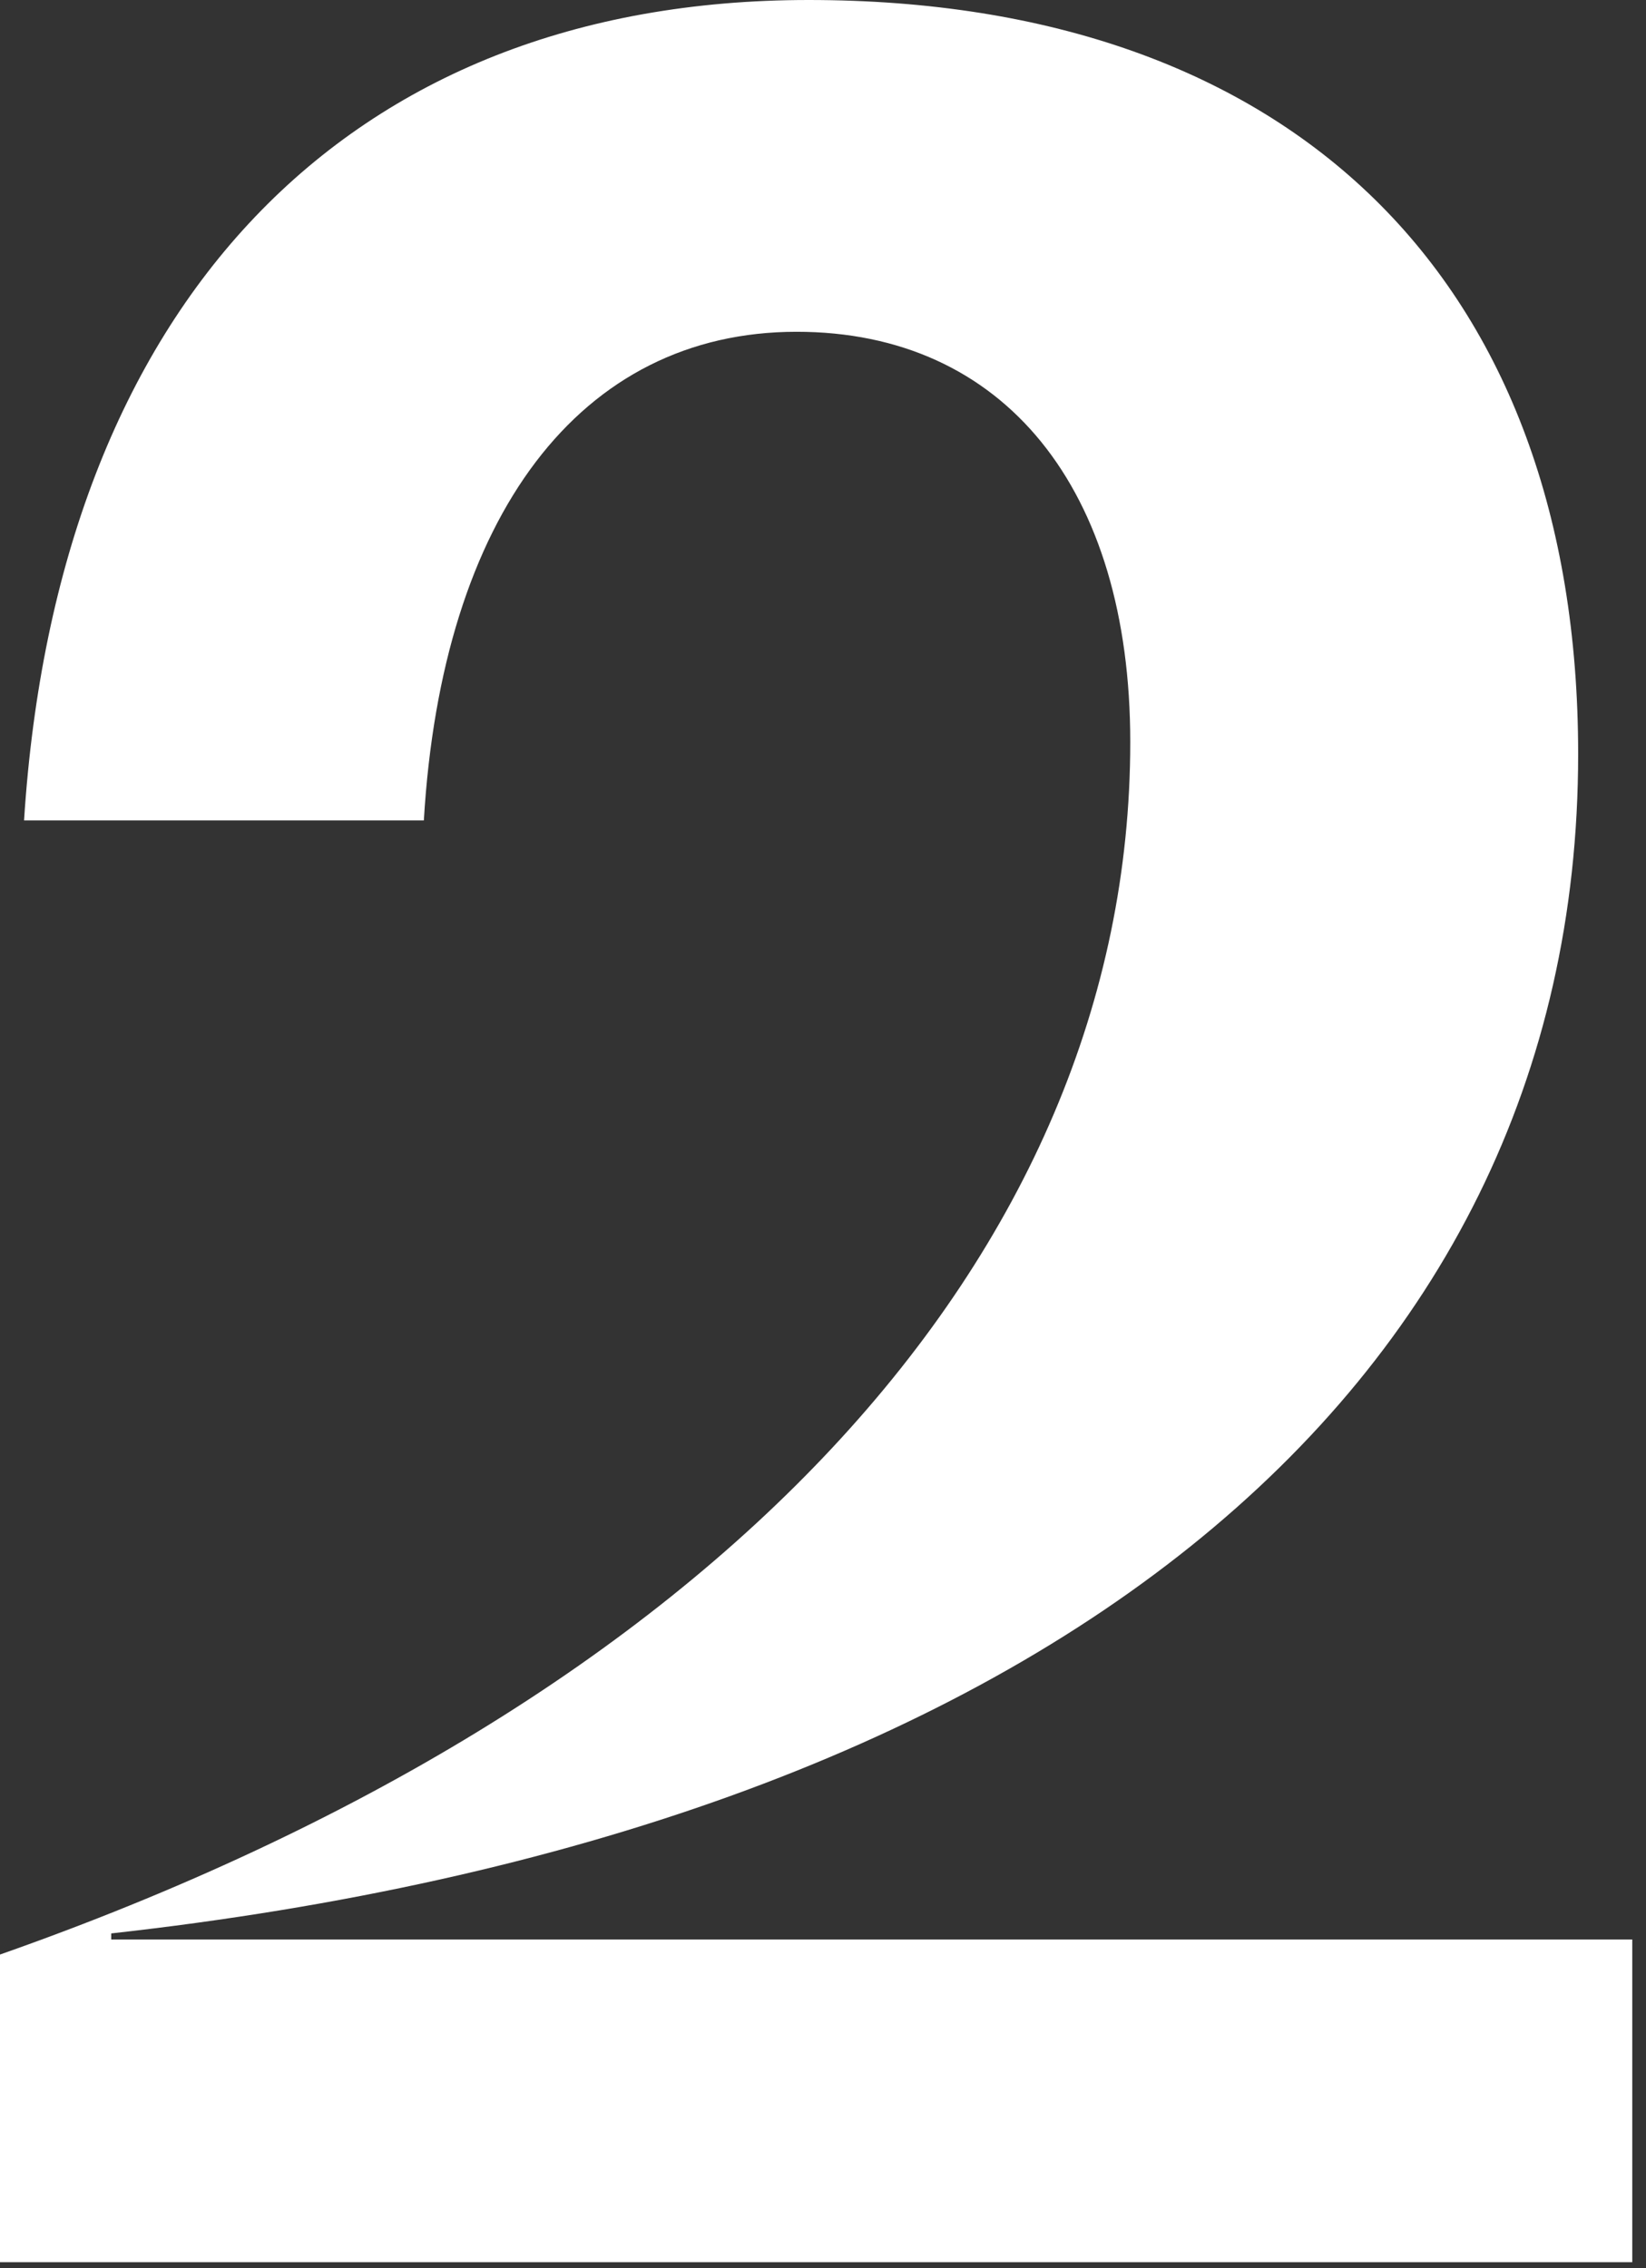 <svg width="82" height="113" viewBox="0 0 82 113" fill="none" xmlns="http://www.w3.org/2000/svg">
<rect x="0" y="0" width="82" height="113" fill="#333333" stroke="none"/>
<path d="M5.541 96.628H81.316V112.708H0V97.379C35.491 84.906 56.307 62.665 56.307 36.968C56.307 24.345 50.017 16.53 39.684 16.53C28.902 16.53 22.014 25.697 21.115 40.875H1.198C2.845 15.178 17.222 0 40.283 0C64.394 0 78.62 13.976 78.62 37.569C78.62 69.578 51.515 91.218 5.541 96.327V96.628Z" fill="white"/>
</svg>
